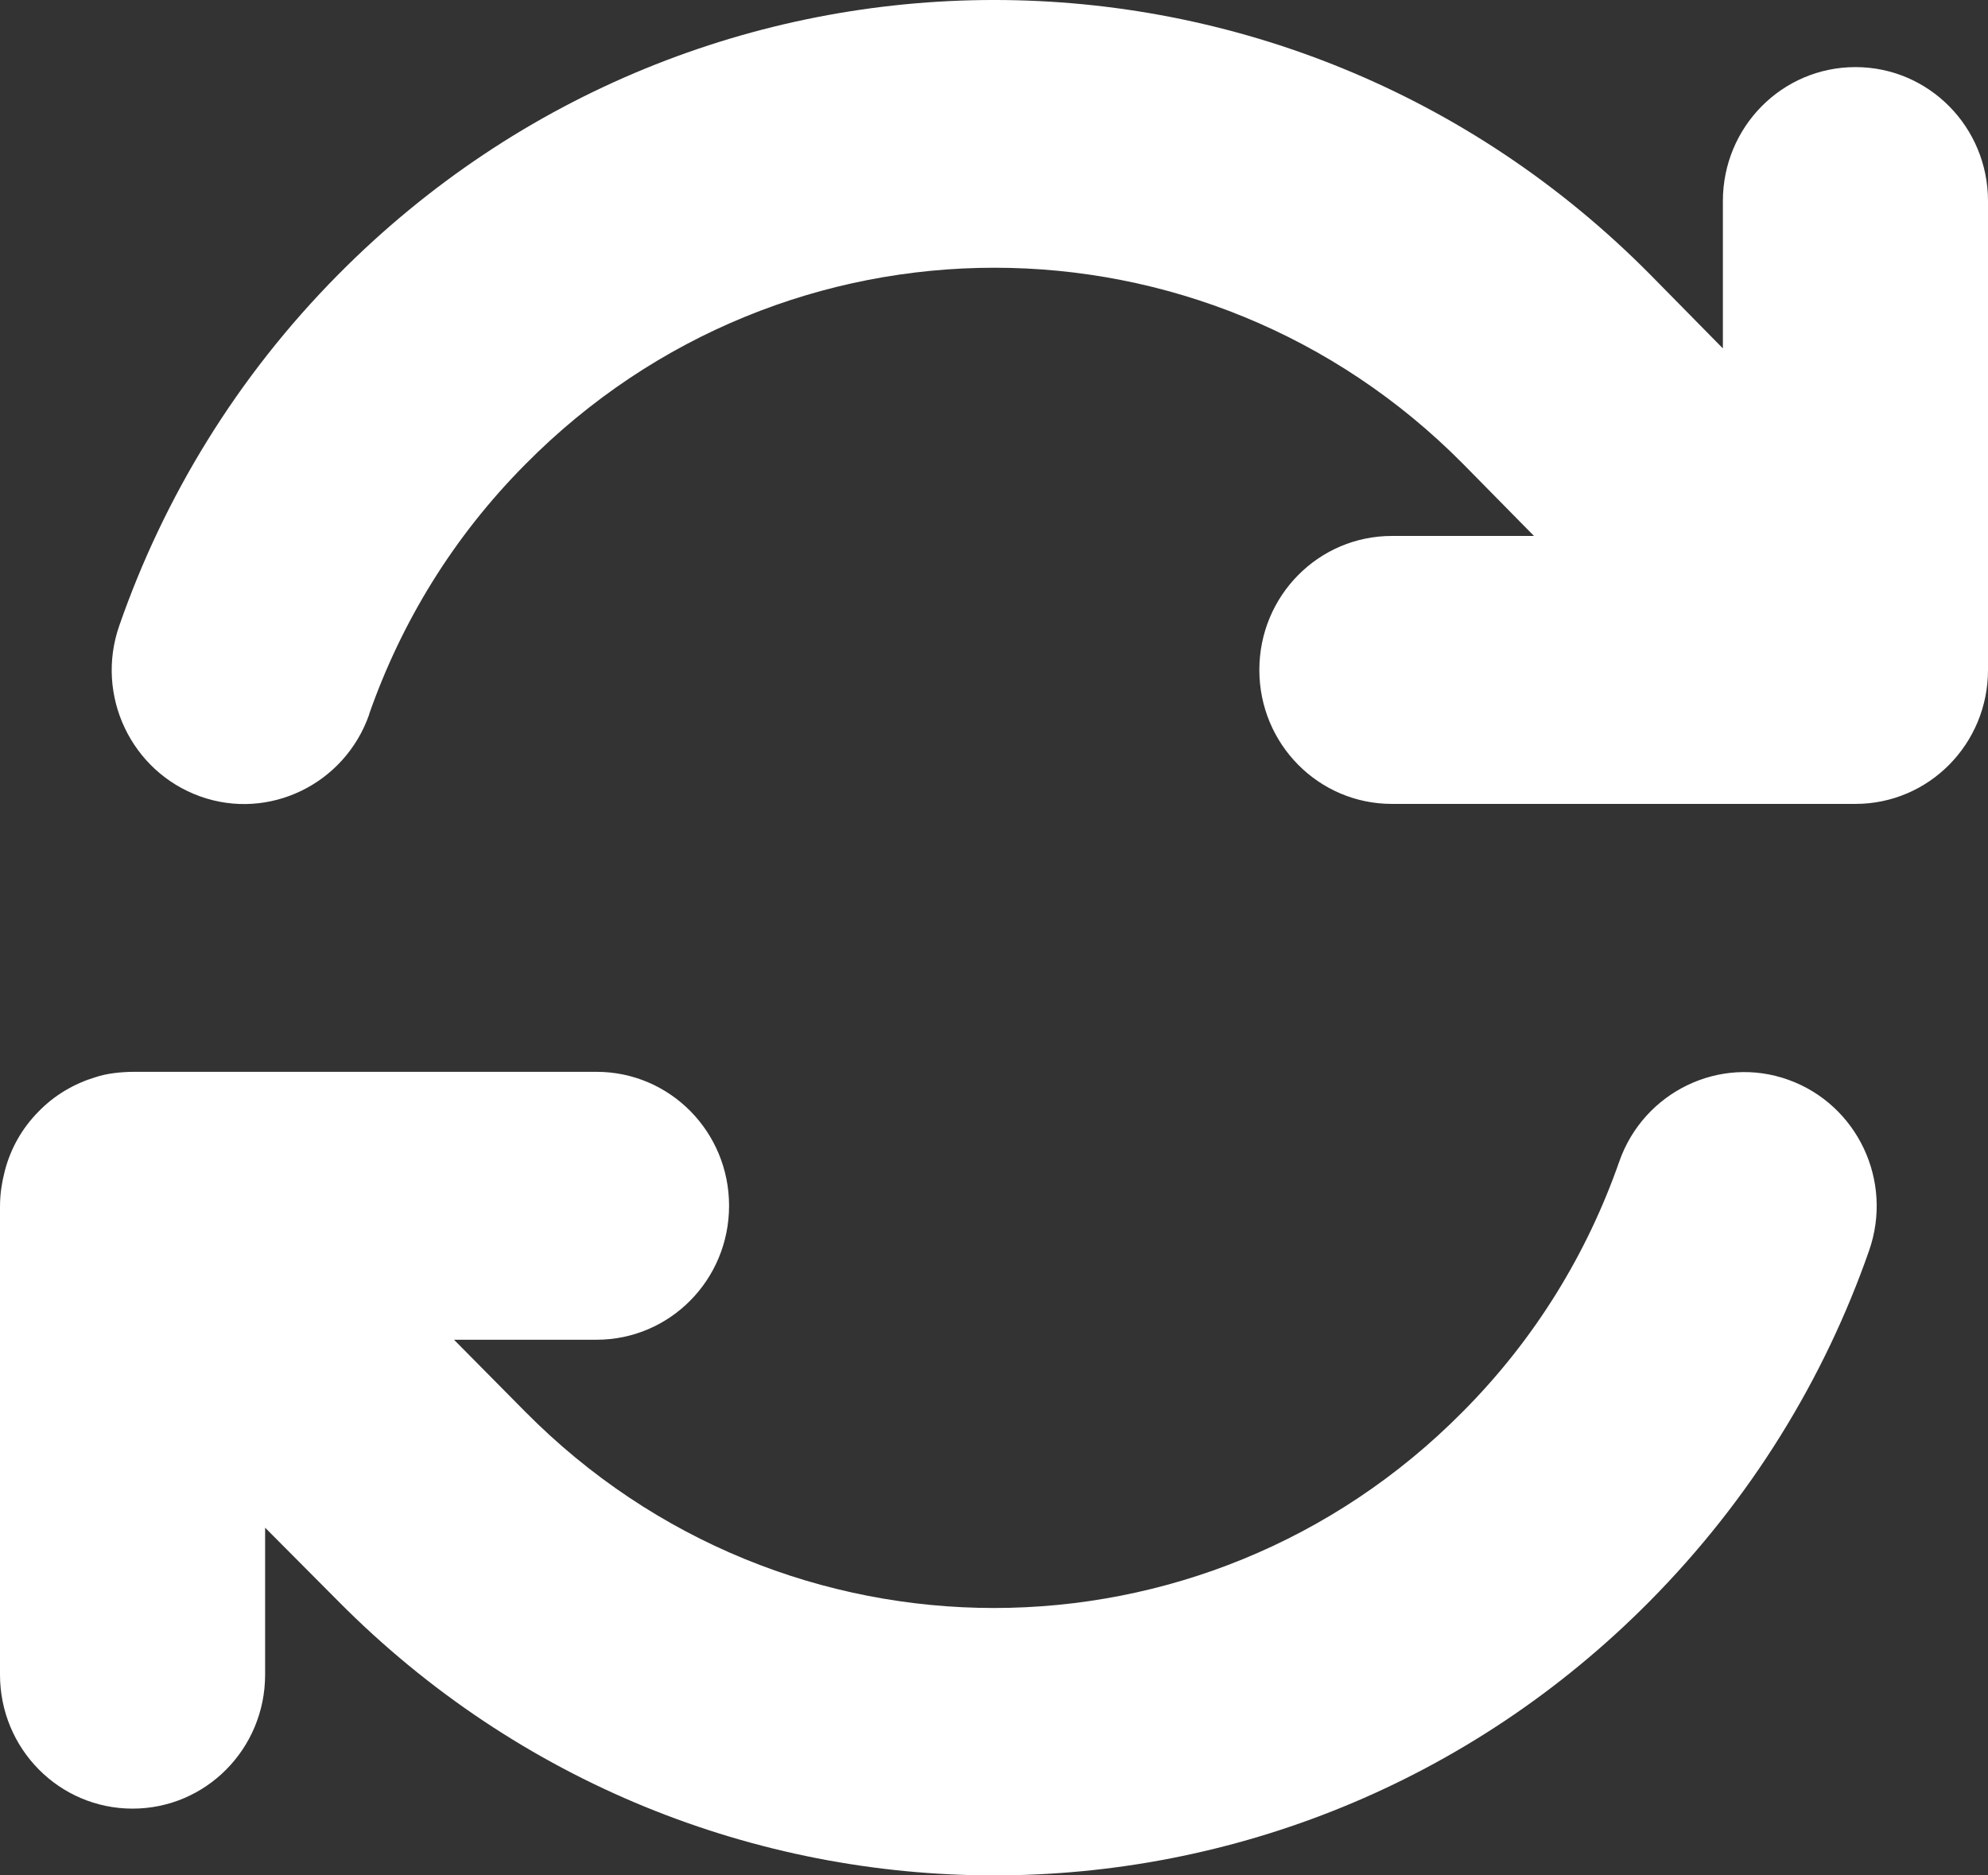 <svg width="53" height="50" viewBox="0 0 53 50" fill="none" xmlns="http://www.w3.org/2000/svg">
<rect x="0" y="0" width="53" height="50" fill="#333333" stroke="none"/>
<path d="M9.84 19.044C10.691 16.611 12.071 14.323 14.015 12.37C20.917 5.394 32.105 5.394 39.007 12.37L40.896 14.289H37.108C35.153 14.289 33.574 15.885 33.574 17.861C33.574 19.837 35.153 21.433 37.108 21.433H49.422H49.466C51.421 21.433 53 19.837 53 17.861V5.36C53 3.385 51.421 1.789 49.466 1.789C47.511 1.789 45.932 3.385 45.932 5.36V9.289L43.999 7.325C34.336 -2.442 18.675 -2.442 9.012 7.325C6.317 10.048 4.373 13.251 3.181 16.678C2.529 18.542 3.501 20.573 5.334 21.232C7.168 21.89 9.189 20.908 9.84 19.055V19.044ZM2.54 28.721C1.988 28.888 1.458 29.19 1.027 29.636C0.585 30.083 0.287 30.618 0.133 31.199C0.099 31.333 0.066 31.478 0.044 31.623C0.011 31.813 0 32.002 0 32.192V44.648C0 46.624 1.579 48.22 3.534 48.22C5.489 48.22 7.068 46.624 7.068 44.648V40.73L9.012 42.684C18.675 52.439 34.336 52.439 43.988 42.684C46.683 39.96 48.638 36.757 49.83 33.342C50.482 31.478 49.51 29.446 47.677 28.788C45.843 28.129 43.822 29.112 43.171 30.964C42.321 33.398 40.94 35.686 38.996 37.639C32.094 44.615 20.906 44.615 14.004 37.639L13.993 37.628L12.104 35.719H15.903C17.858 35.719 19.437 34.123 19.437 32.147C19.437 30.172 17.858 28.576 15.903 28.576H3.578C3.402 28.576 3.225 28.587 3.048 28.609C2.871 28.632 2.706 28.665 2.54 28.721Z" fill="white"/>
</svg>
